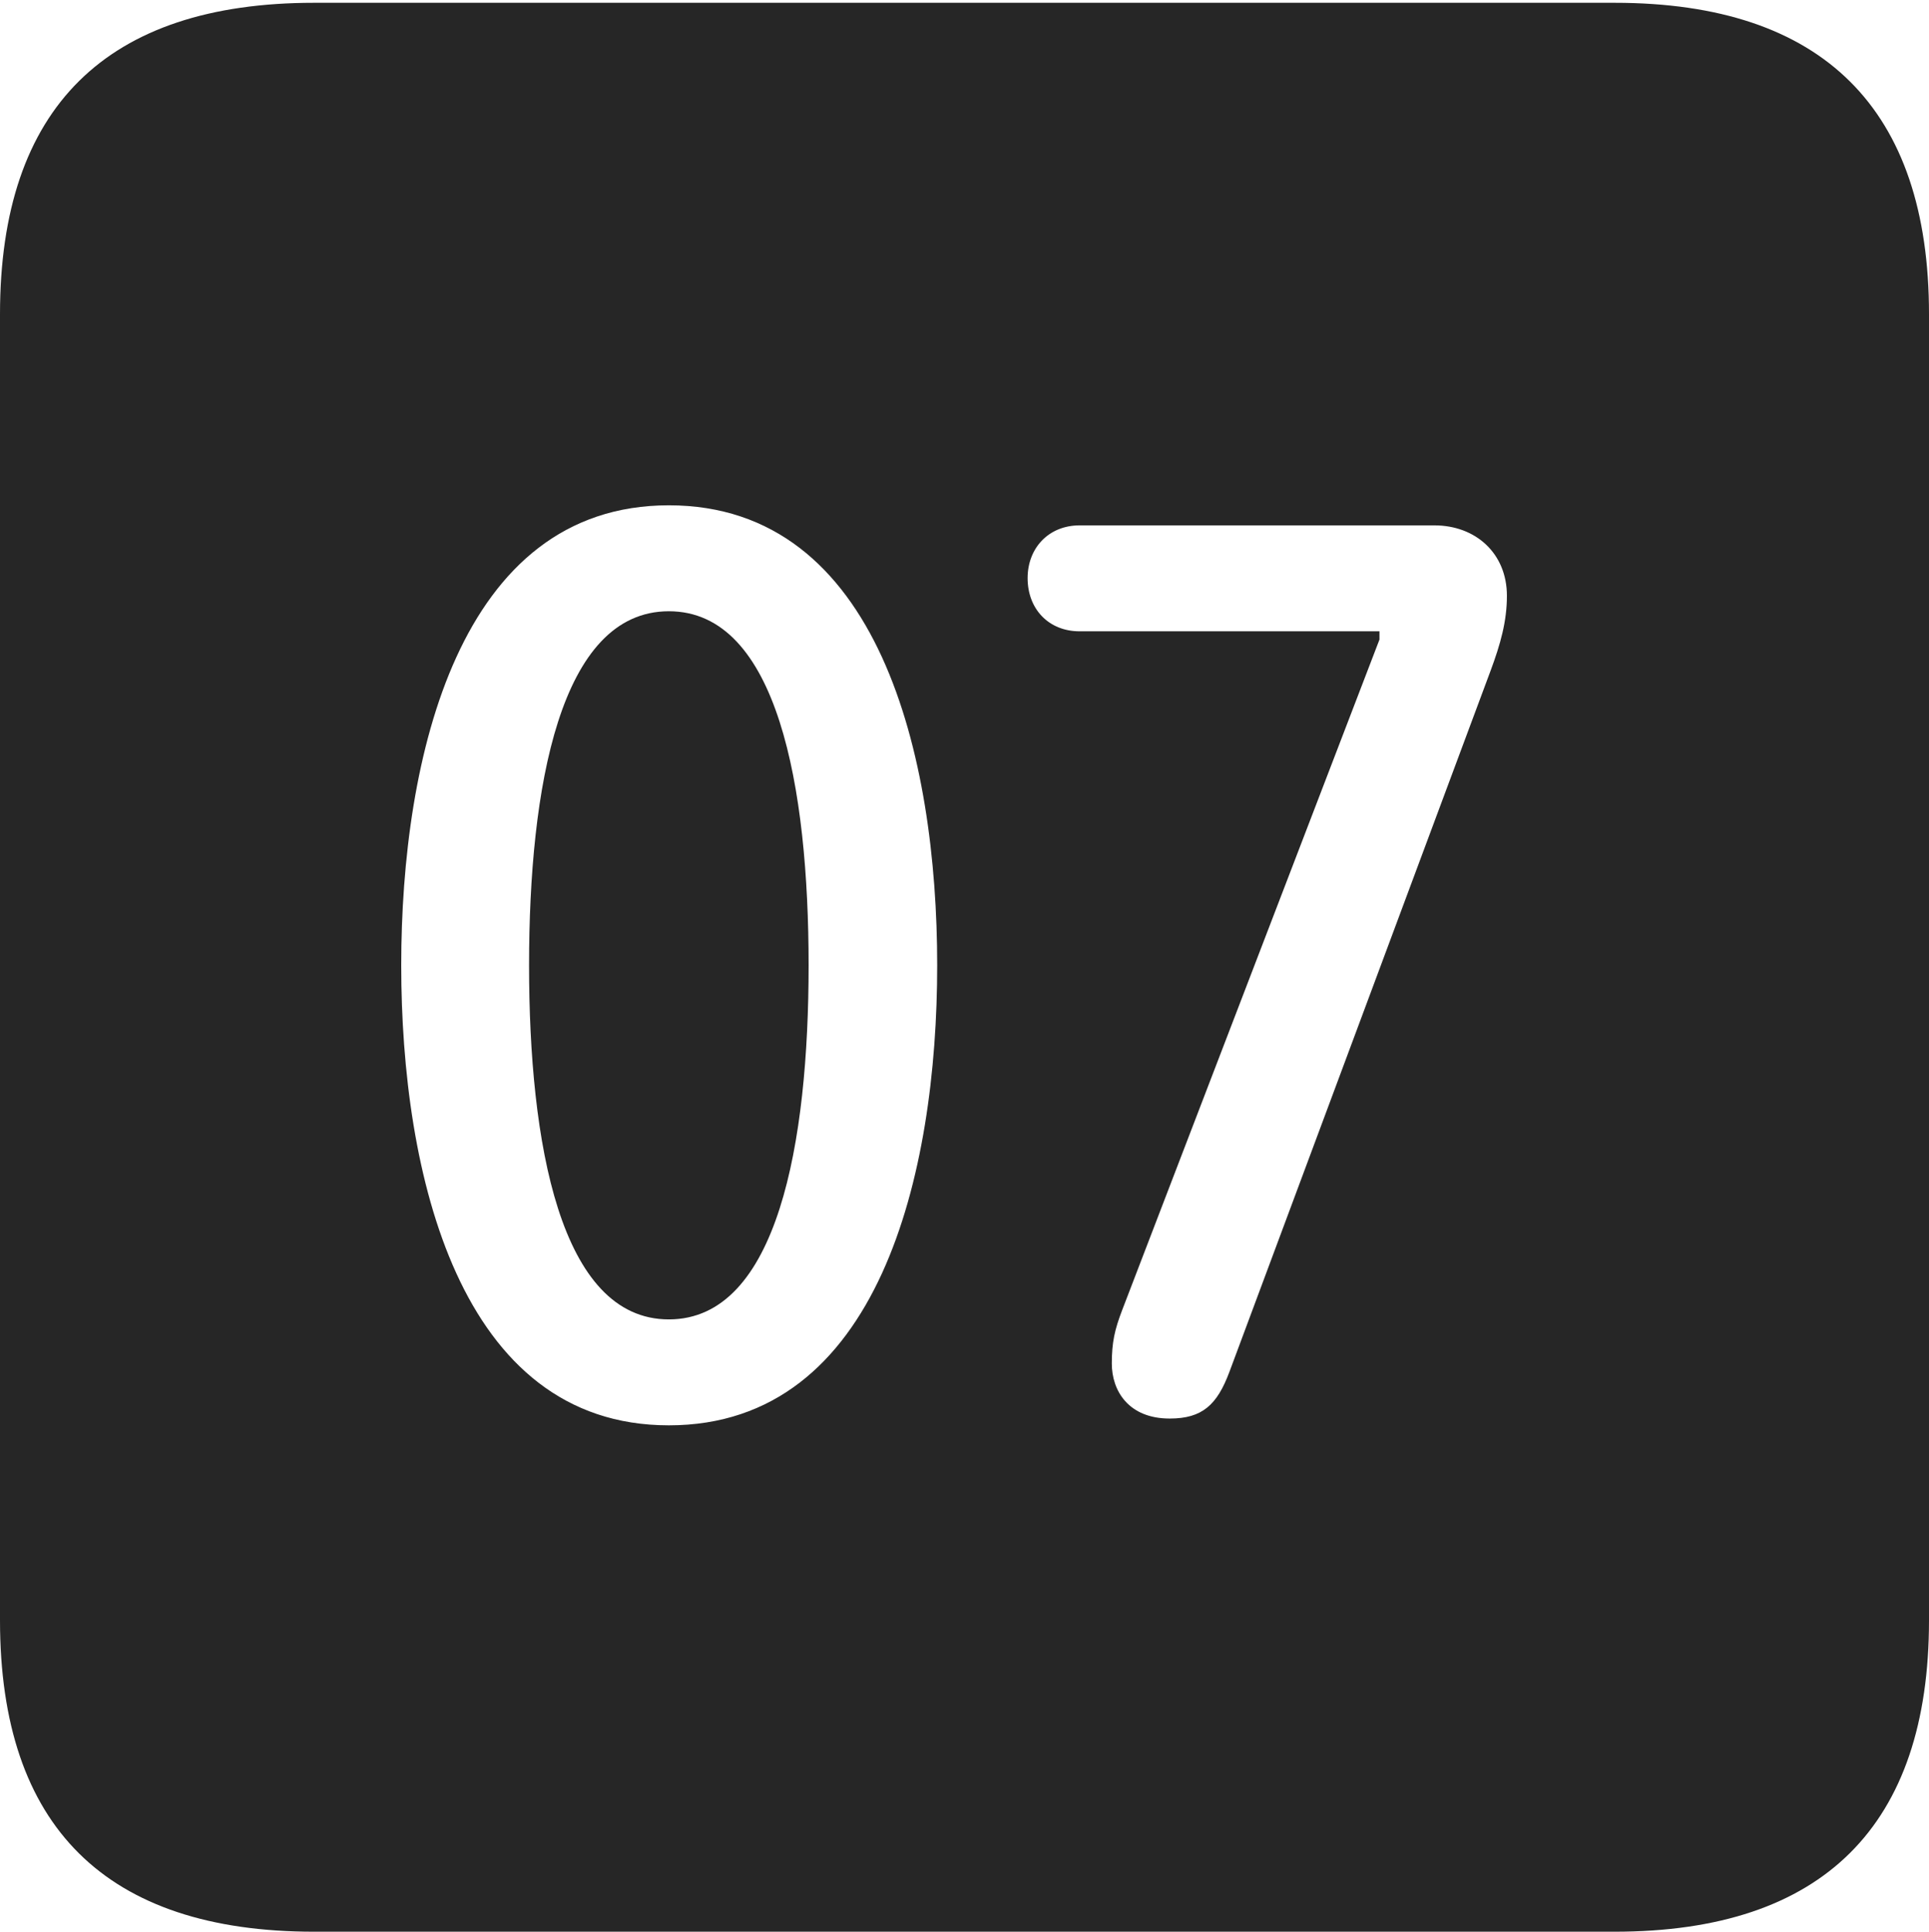 <?xml version="1.0" encoding="UTF-8"?>
<!--Generator: Apple Native CoreSVG 232.5-->
<!DOCTYPE svg
PUBLIC "-//W3C//DTD SVG 1.1//EN"
       "http://www.w3.org/Graphics/SVG/1.1/DTD/svg11.dtd">
<svg version="1.1" xmlns="http://www.w3.org/2000/svg" xmlns:xlink="http://www.w3.org/1999/xlink" width="88.409" height="88.537">
 <g>
  <rect height="88.537" opacity="0" width="88.409" x="0" y="0"/>
  <path d="M88.409 14.402L88.409 74.263C88.409 83.656 83.573 88.537 74.001 88.537L14.394 88.537C4.87 88.537 0 83.735 0 74.263L0 14.402C0 4.93 4.87 0.128 14.394 0.128L74.001 0.128C83.573 0.128 88.409 5.009 88.409 14.402ZM18.389 44.244C18.389 53.78 21.038 65.328 30.654 65.328C40.304 65.328 42.953 53.78 42.953 44.244C42.953 34.693 40.304 23.16 30.654 23.16C21.038 23.16 18.389 34.693 18.389 44.244ZM49.481 24.08C48.057 24.08 47.097 25.122 47.097 26.498C47.097 27.908 48.057 28.935 49.481 28.935L63.223 28.935L63.223 29.314L51.436 60.033C51.087 60.944 50.956 61.519 50.956 62.497C50.956 63.735 51.714 65.017 53.61 65.017C55.103 65.017 55.781 64.39 56.344 62.883L68.318 30.735C68.768 29.521 69.064 28.482 69.064 27.305C69.064 25.37 67.639 24.08 65.741 24.08ZM37.06 44.244C37.06 52.349 35.649 60.473 30.654 60.473C25.66 60.473 24.248 52.349 24.248 44.244C24.248 36.106 25.66 28.016 30.654 28.016C35.649 28.016 37.06 36.106 37.06 44.244Z" fill="#000000" fill-opacity="0.85"/>
 </g>
</svg>
